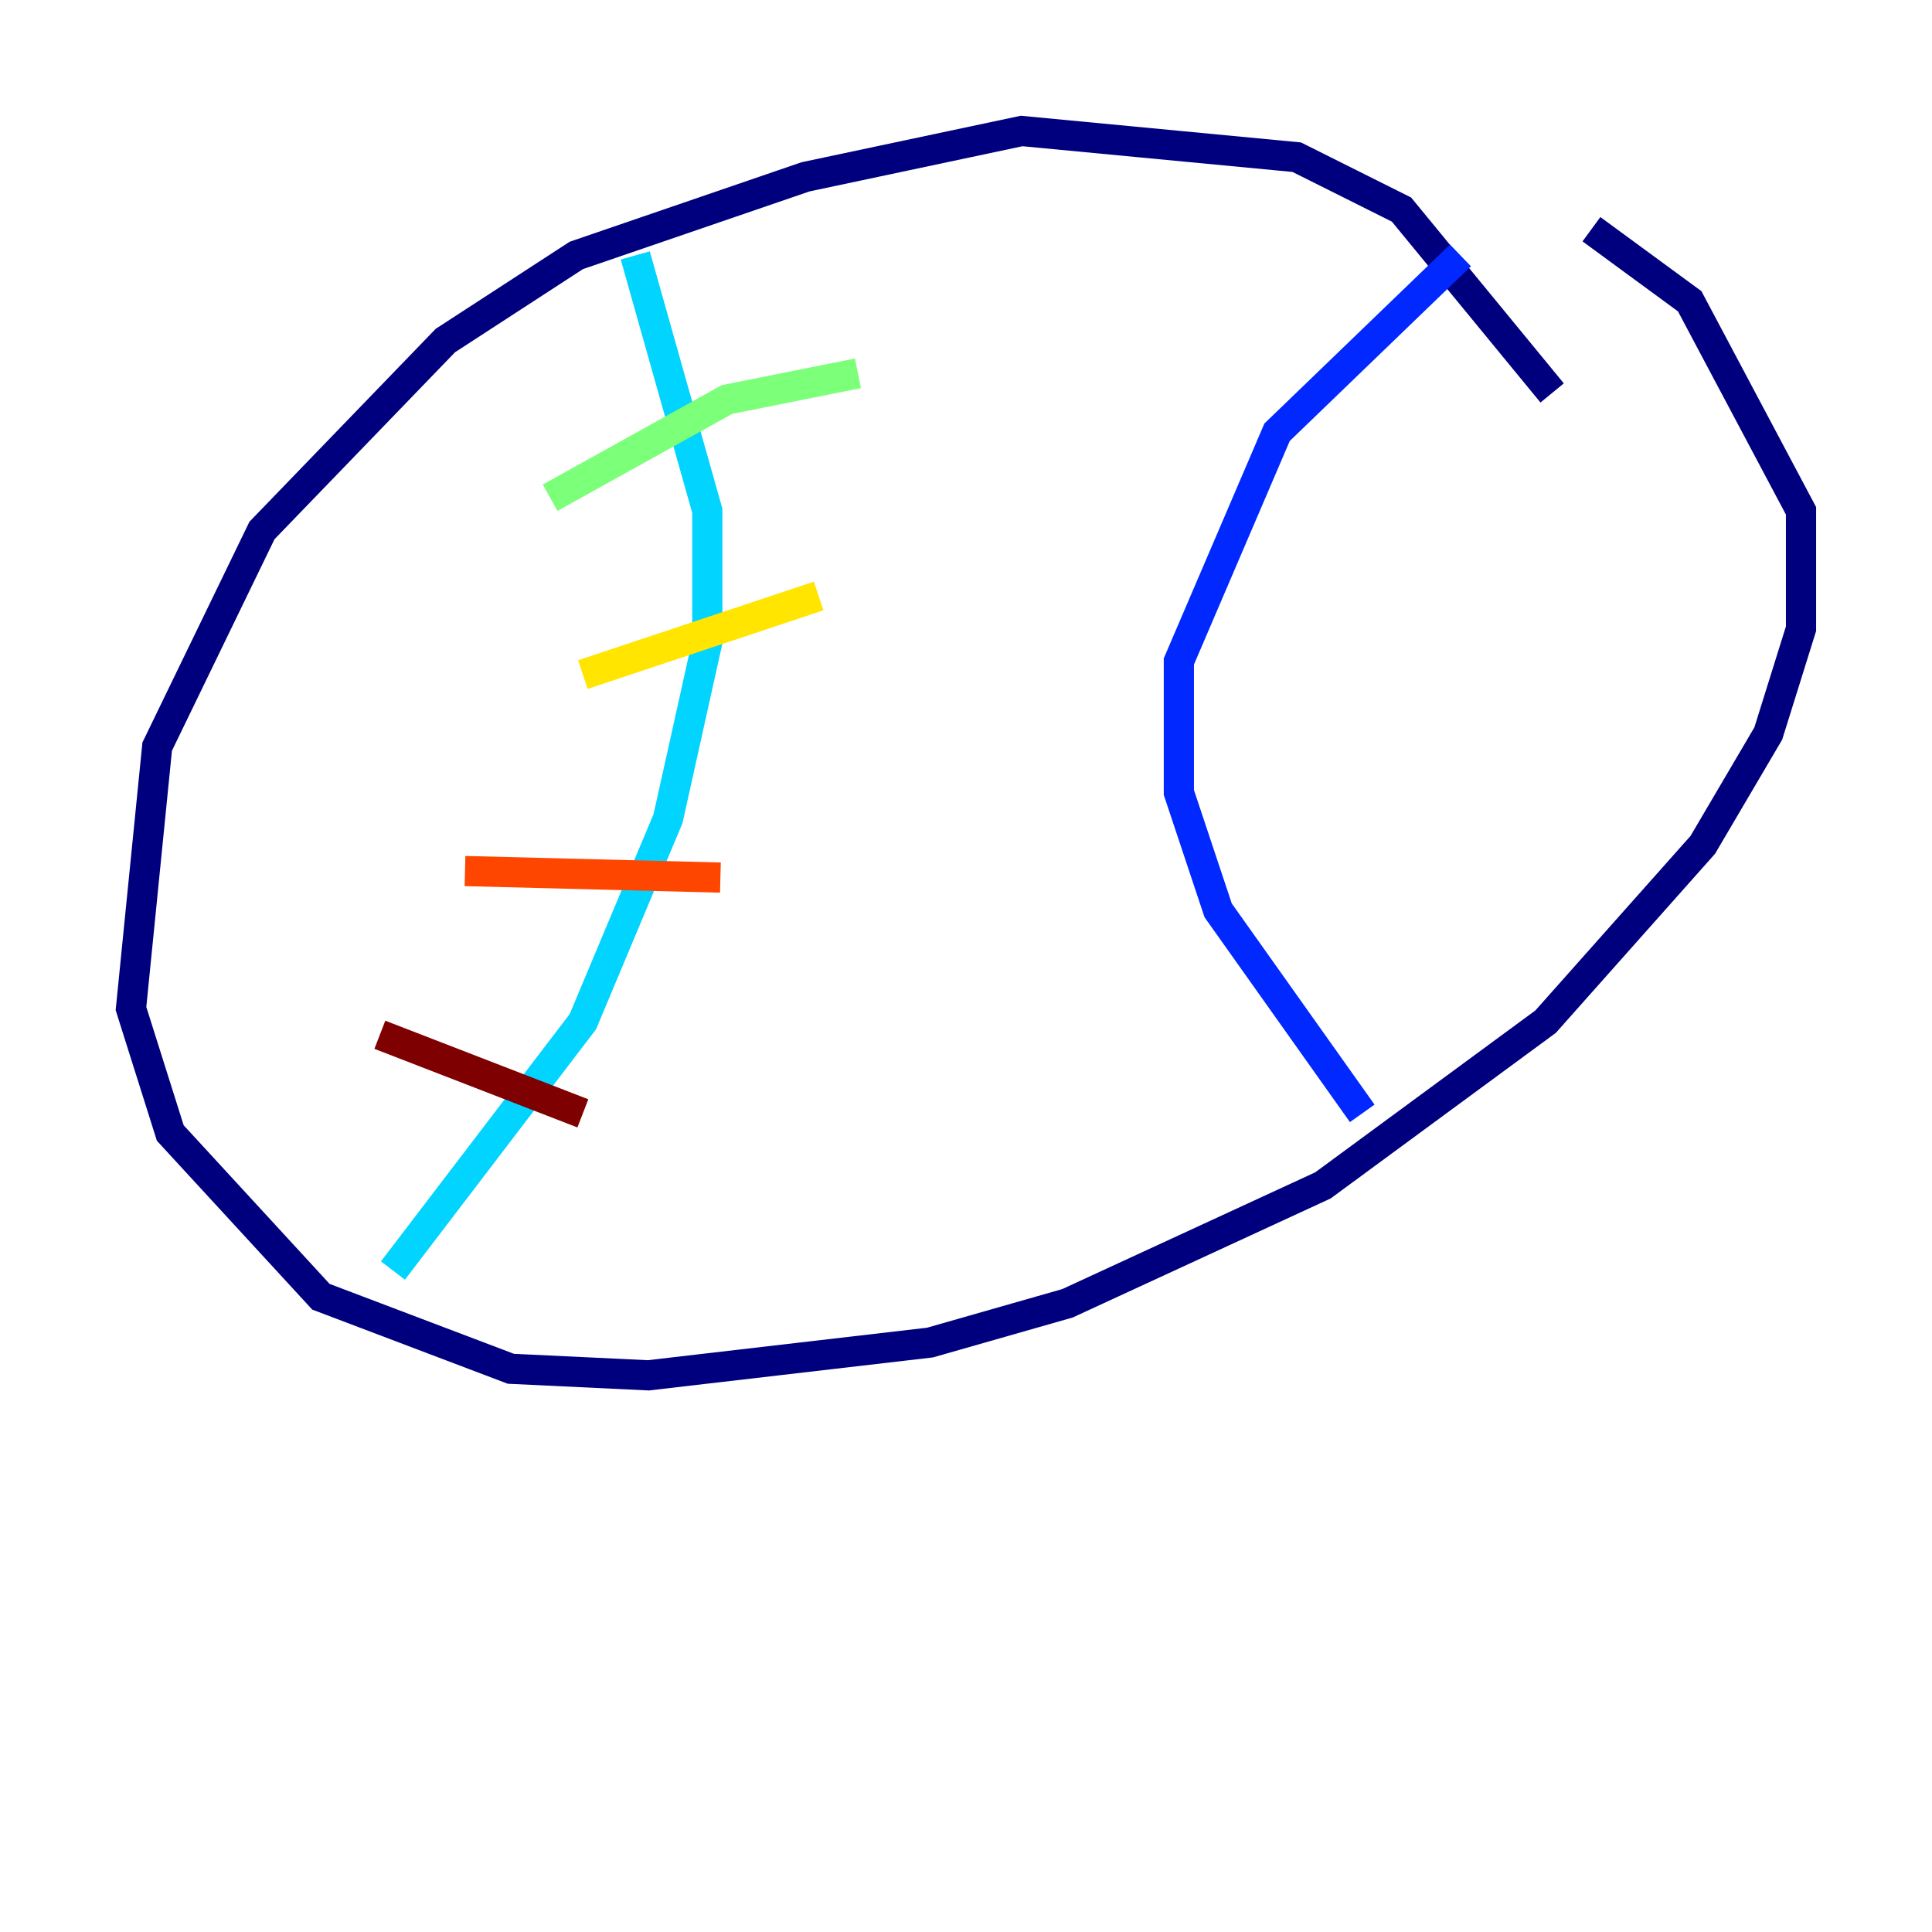 <?xml version="1.0" encoding="utf-8" ?>
<svg baseProfile="tiny" height="128" version="1.2" viewBox="0,0,128,128" width="128" xmlns="http://www.w3.org/2000/svg" xmlns:ev="http://www.w3.org/2001/xml-events" xmlns:xlink="http://www.w3.org/1999/xlink"><defs /><polyline fill="none" points="102.834,26.034 92.854,13.885 85.912,10.414 67.688,8.678 53.37,11.715 38.183,16.922 29.505,22.563 17.356,35.146 10.414,49.464 8.678,66.82 11.281,75.064 21.261,85.912 33.844,90.685 42.956,91.119 61.614,88.949 70.725,86.346 87.647,78.536 102.4,67.688 112.814,55.973 117.153,48.597 119.322,41.654 119.322,33.844 111.946,19.959 105.437,15.186" stroke="#00007f" stroke-width="2" /><polyline fill="none" points="96.759,16.922 84.61,28.637 78.102,43.824 78.102,52.502 80.705,60.312 90.251,73.763" stroke="#0028ff" stroke-width="2" /><polyline fill="none" points="42.088,16.922 46.861,33.844 46.861,42.522 44.258,54.237 38.617,67.688 26.034,84.176" stroke="#00d4ff" stroke-width="2" /><polyline fill="none" points="36.447,32.976 48.163,26.468 56.841,24.732" stroke="#7cff79" stroke-width="2" /><polyline fill="none" points="38.617,44.691 54.237,39.485" stroke="#ffe500" stroke-width="2" /><polyline fill="none" points="30.807,57.709 47.729,58.142" stroke="#ff4600" stroke-width="2" /><polyline fill="none" points="25.166,68.556 38.617,73.763" stroke="#7f0000" stroke-width="2" /></svg>